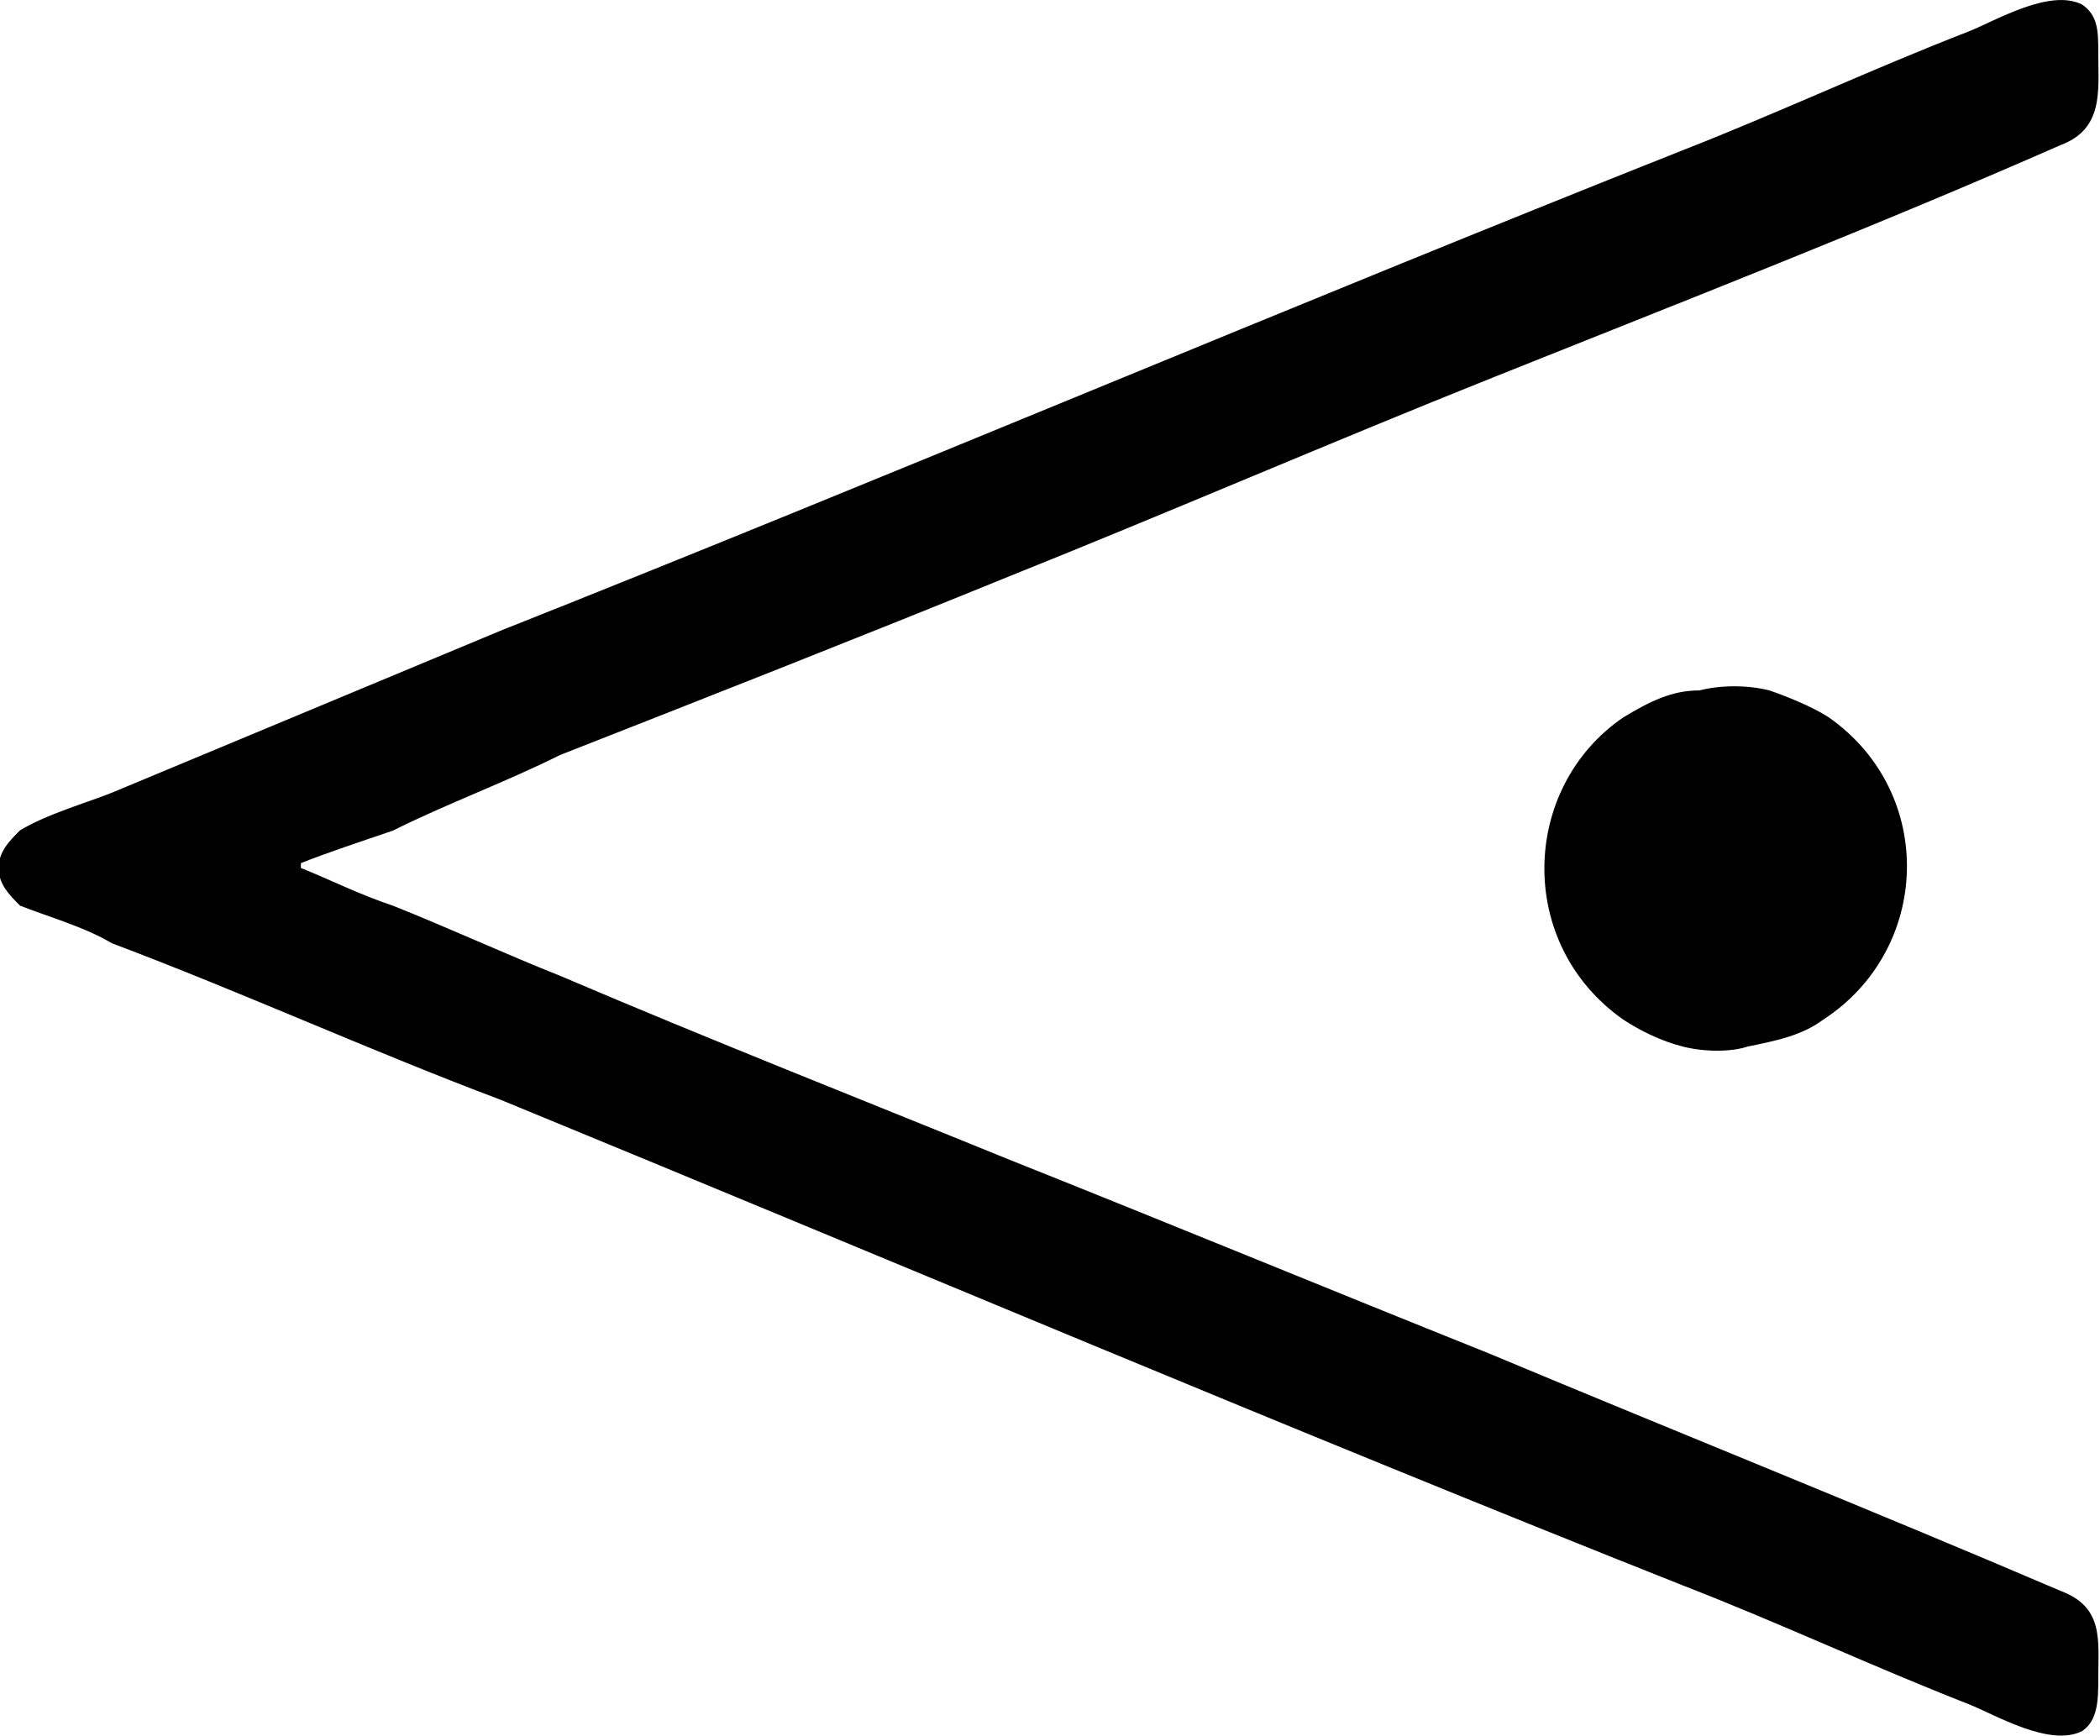<?xml version="1.0" encoding="UTF-8"?>
<svg fill="#000000" version="1.1" viewBox="0 0 6.079 5.026" xmlns="http://www.w3.org/2000/svg" xmlns:xlink="http://www.w3.org/1999/xlink">
<defs>
<g id="a">
<path d="m1.719-2.5v-0.016c0.078-0.031 0.172-0.062 0.266-0.094 0.156-0.078 0.328-0.141 0.484-0.219 0.438-0.172 0.875-0.344 1.297-0.516 0.469-0.188 0.938-0.391 1.406-0.578 0.547-0.219 1.109-0.438 1.641-0.672 0.125-0.047 0.109-0.156 0.109-0.266 0-0.062 0-0.109-0.047-0.141-0.094-0.047-0.25 0.047-0.328 0.078-0.281 0.109-0.547 0.234-0.828 0.344-1.141 0.453-2.281 0.938-3.422 1.391l-1.125 0.469c-0.078 0.031-0.188 0.062-0.266 0.109-0.031 0.031-0.062 0.062-0.062 0.109s0.031 0.078 0.062 0.109c0.078 0.031 0.188 0.062 0.266 0.109 0.375 0.141 0.75 0.312 1.125 0.453 1.141 0.469 2.281 0.953 3.422 1.406 0.281 0.109 0.547 0.234 0.828 0.344 0.078 0.031 0.234 0.125 0.328 0.078 0.047-0.031 0.047-0.094 0.047-0.156 0-0.109 0.016-0.203-0.109-0.25-0.547-0.234-1.094-0.453-1.656-0.688-0.469-0.188-0.922-0.375-1.391-0.562-0.422-0.172-0.859-0.344-1.297-0.531-0.156-0.062-0.328-0.141-0.484-0.203-0.094-0.031-0.188-0.078-0.266-0.109zm4.047-0.516c-0.078 0-0.141 0.031-0.219 0.078-0.297 0.203-0.312 0.656 0 0.875 0.047 0.031 0.109 0.062 0.172 0.078s0.141 0.016 0.188 0c0.078-0.016 0.156-0.031 0.219-0.078 0.312-0.203 0.328-0.656 0.016-0.875-0.047-0.031-0.125-0.062-0.172-0.078-0.062-0.016-0.141-0.016-0.203 0z"/>
</g>
</defs>
<g transform="translate(-149.56 -129.75)">
<use x="148.712" y="134.765" xlink:href="#a"/>
</g>
</svg>
